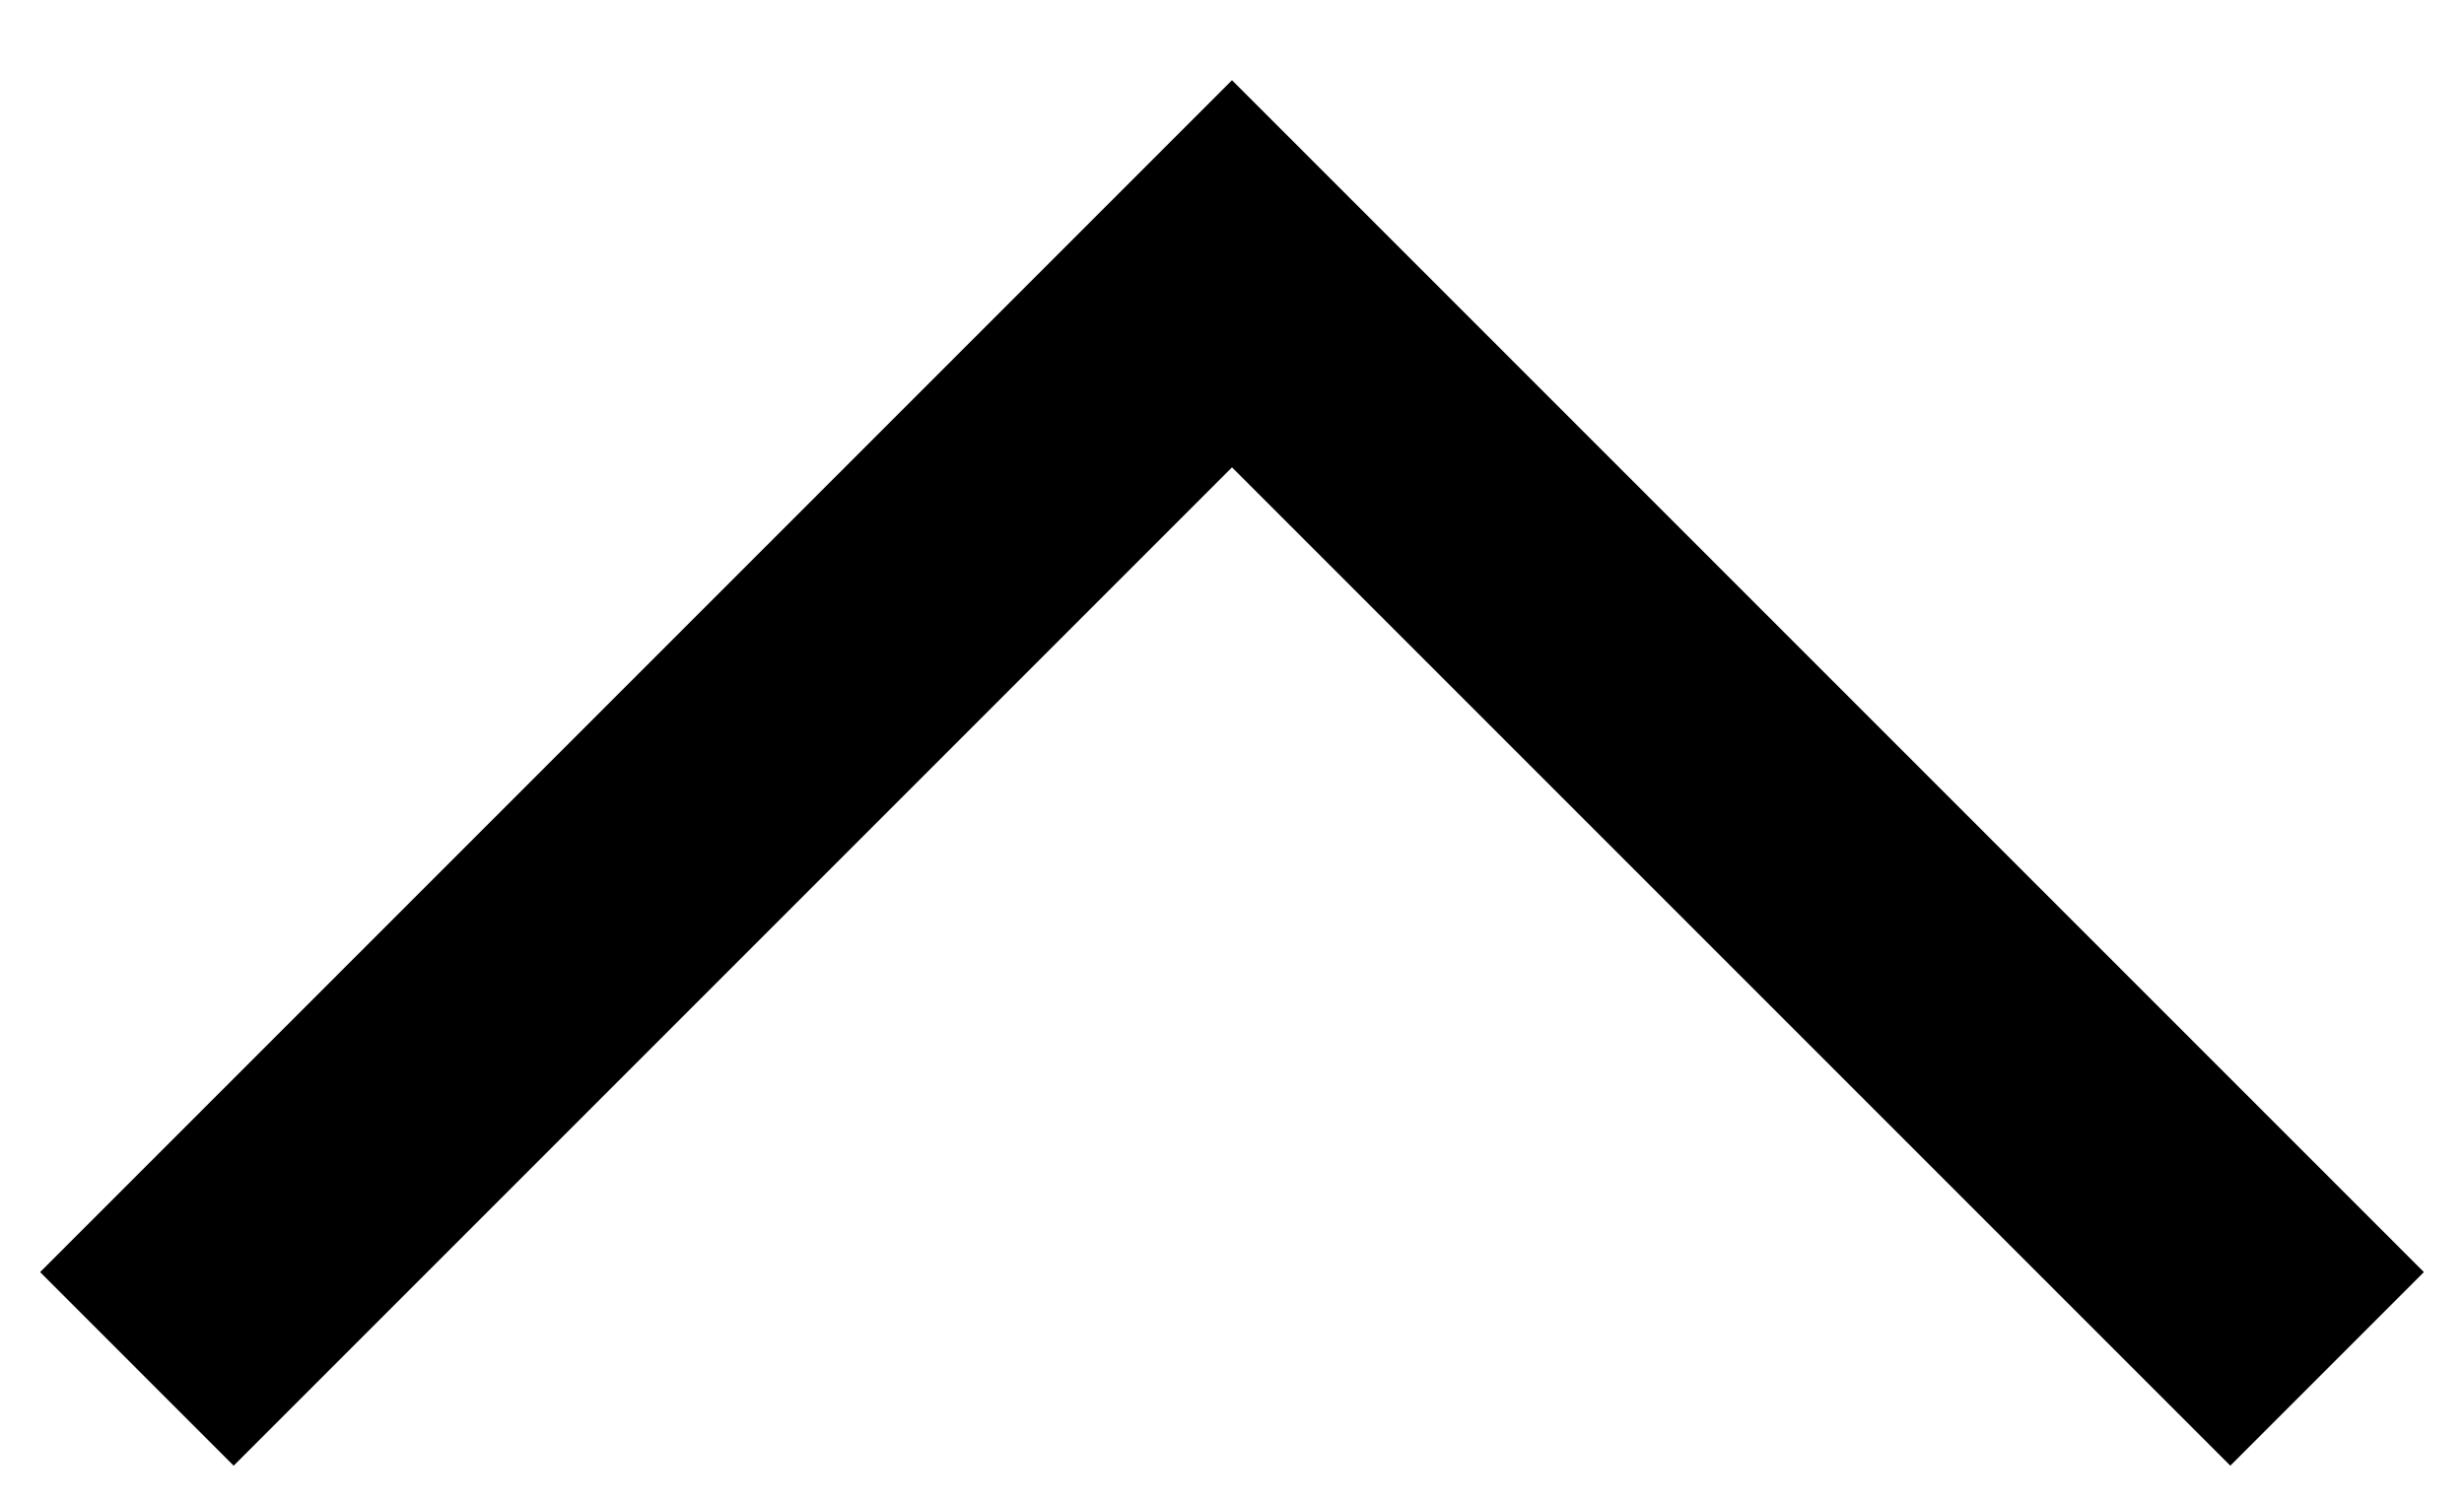<svg width="18" height="11" fill="none" xmlns="http://www.w3.org/2000/svg"><path fill-rule="evenodd" clip-rule="evenodd" d="M9 3.414l-7.293 7.293L.293 9.293 9 .586l8.707 8.707-1.414 1.414L9 3.414z" fill="#000"/></svg>